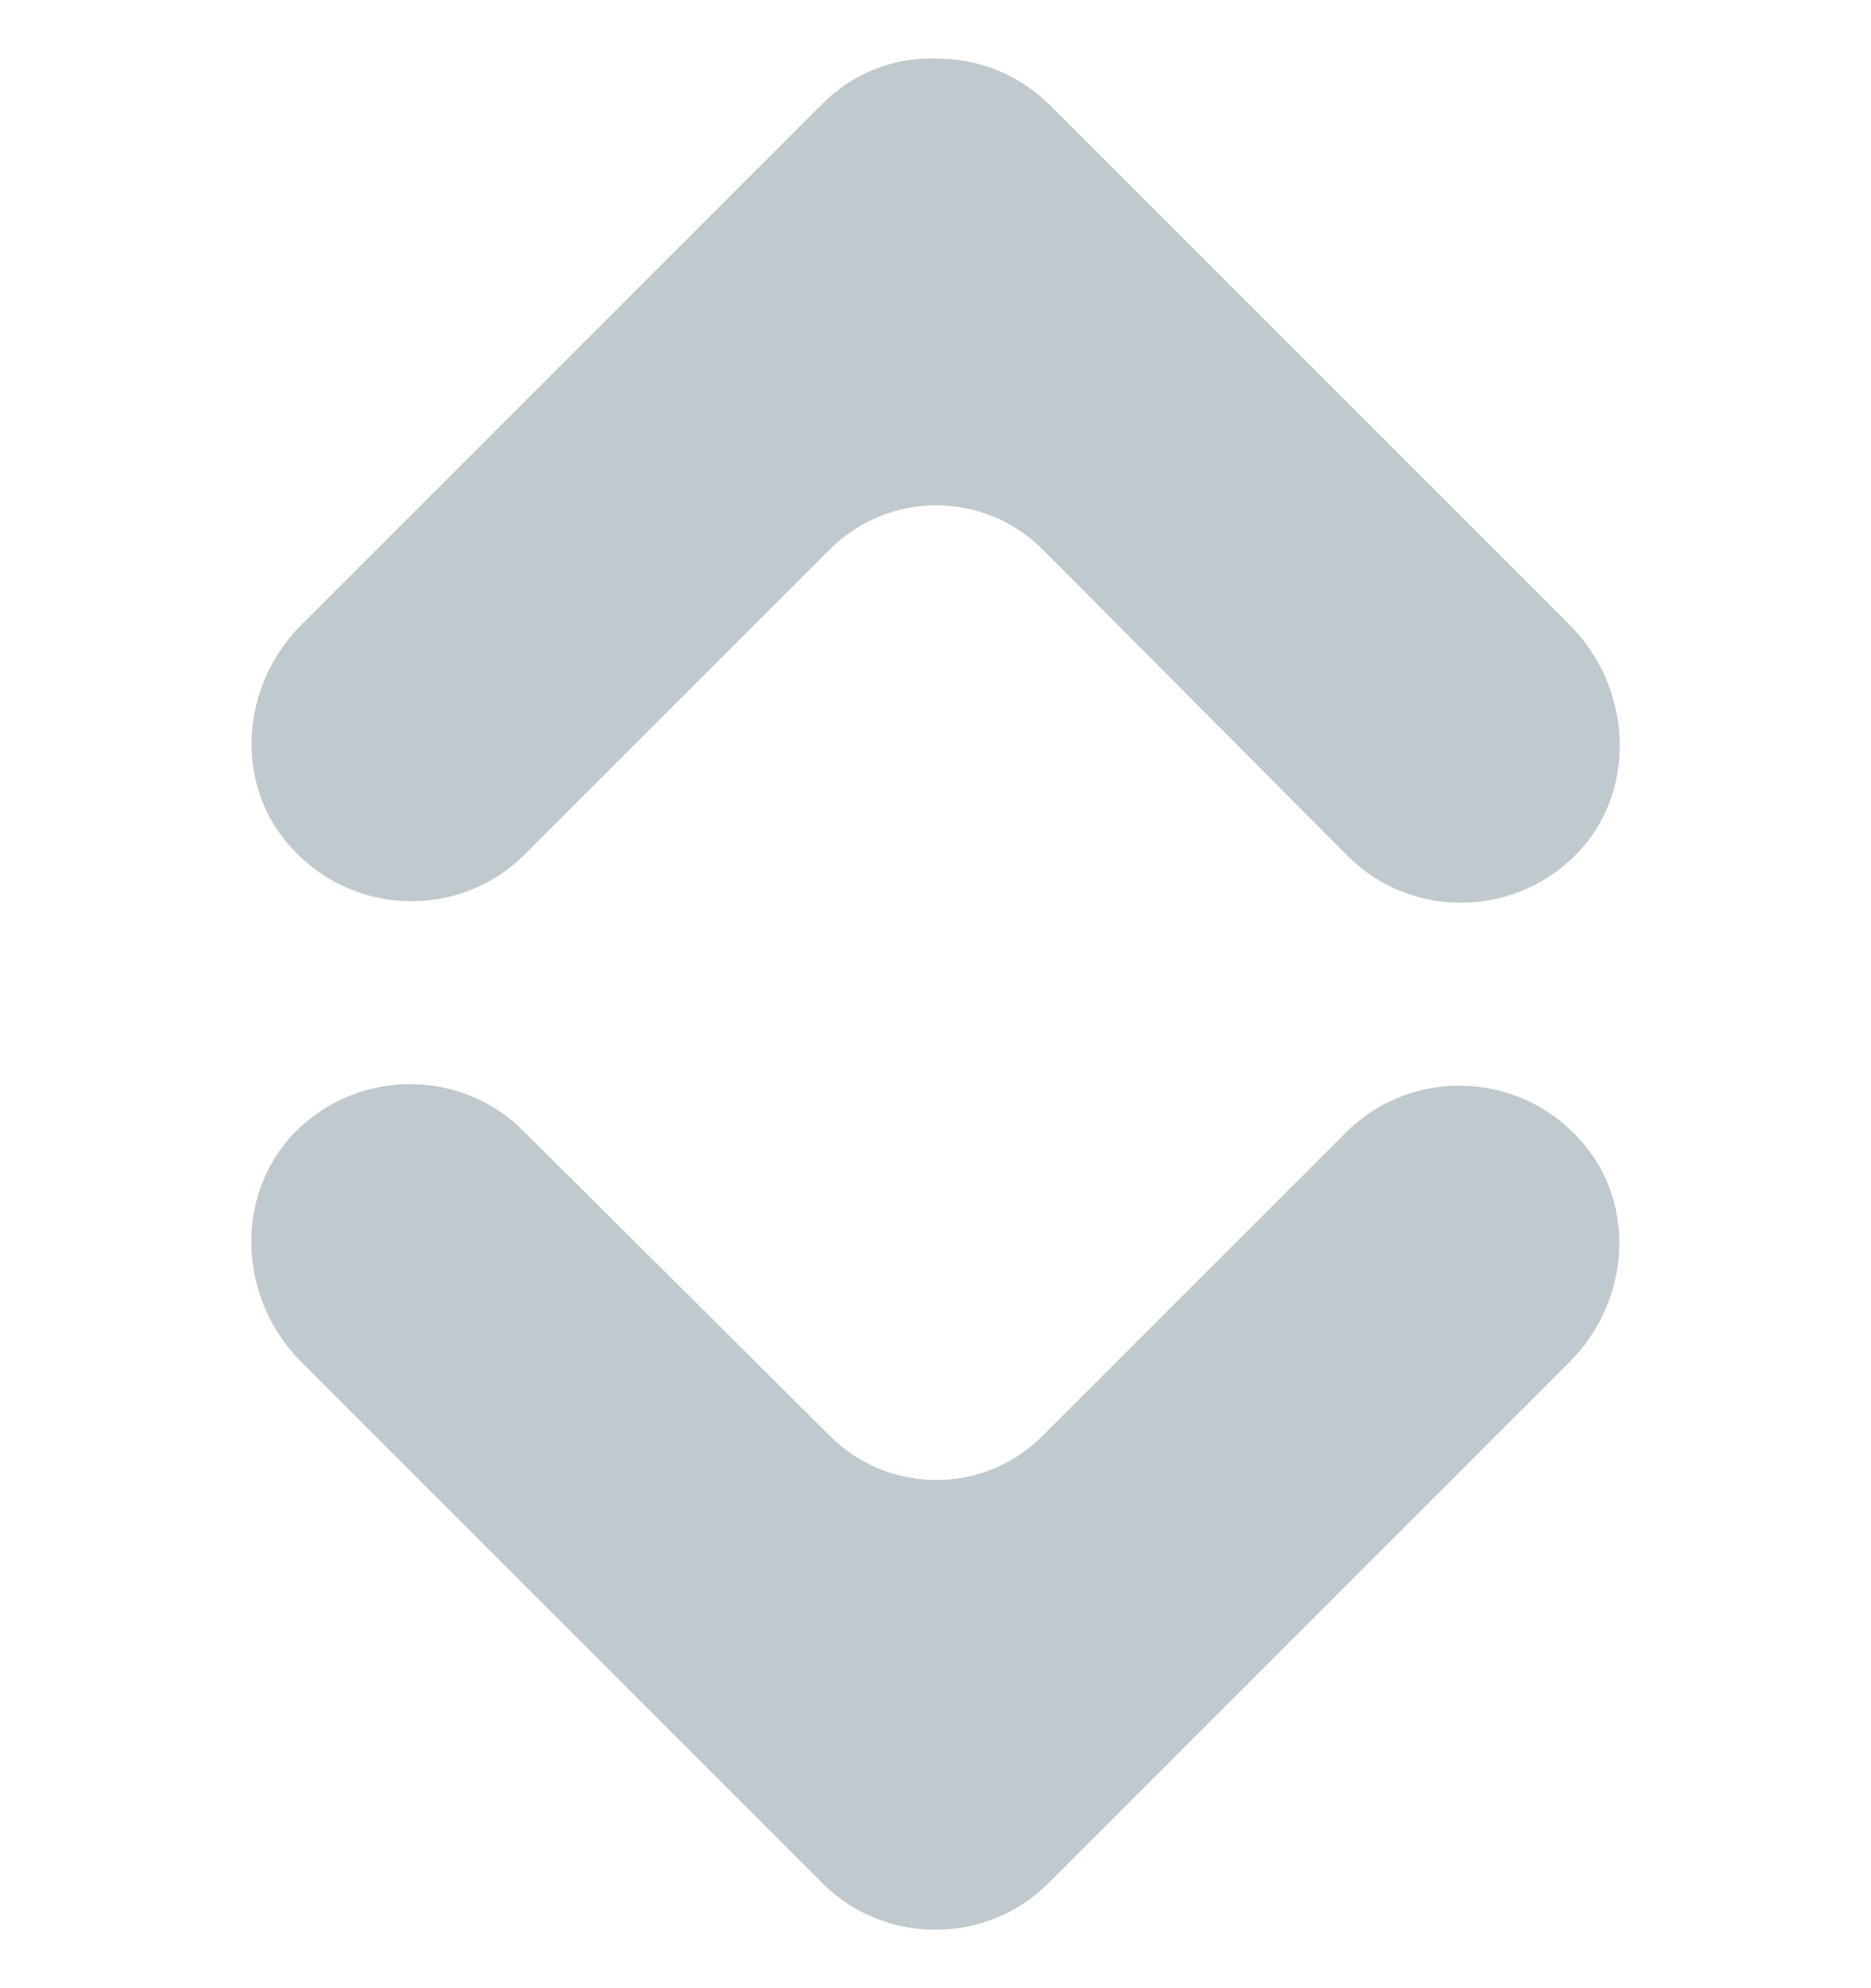<svg width="16" height="17" viewBox="0 0 16 17" fill="none" xmlns="http://www.w3.org/2000/svg">
<g clip-path="url(#clip0)">
<path d="M13.423 11.645C13.939 11.128 14.004 10.289 13.513 9.747C12.984 9.153 12.067 9.127 11.512 9.682L8.916 12.277C8.413 12.781 7.599 12.781 7.096 12.277L4.474 9.669C3.919 9.114 3.002 9.14 2.473 9.734C1.995 10.289 2.06 11.128 2.576 11.645L7.031 16.1C7.302 16.371 7.651 16.5 8 16.5C8.348 16.5 8.697 16.371 8.968 16.1L13.423 11.645Z" fill="#C0C9CD"/>
<path d="M7.031 0.889L2.576 5.344C2.06 5.86 1.995 6.7 2.486 7.242C3.015 7.836 3.932 7.862 4.487 7.306L7.096 4.698C7.599 4.195 8.413 4.195 8.916 4.698L11.525 7.319C12.08 7.875 12.997 7.849 13.526 7.255C14.004 6.712 13.94 5.873 13.436 5.357L8.981 0.902C8.71 0.63 8.361 0.501 8.013 0.501C7.651 0.488 7.302 0.618 7.031 0.889Z" fill="#C0C9CD"/>
</g>
<defs>
<clipPath id="clip0">
<rect width="16" height="16" fill="white" transform="translate(0 16.5) rotate(-90)"/>
</clipPath>
</defs>
</svg>
